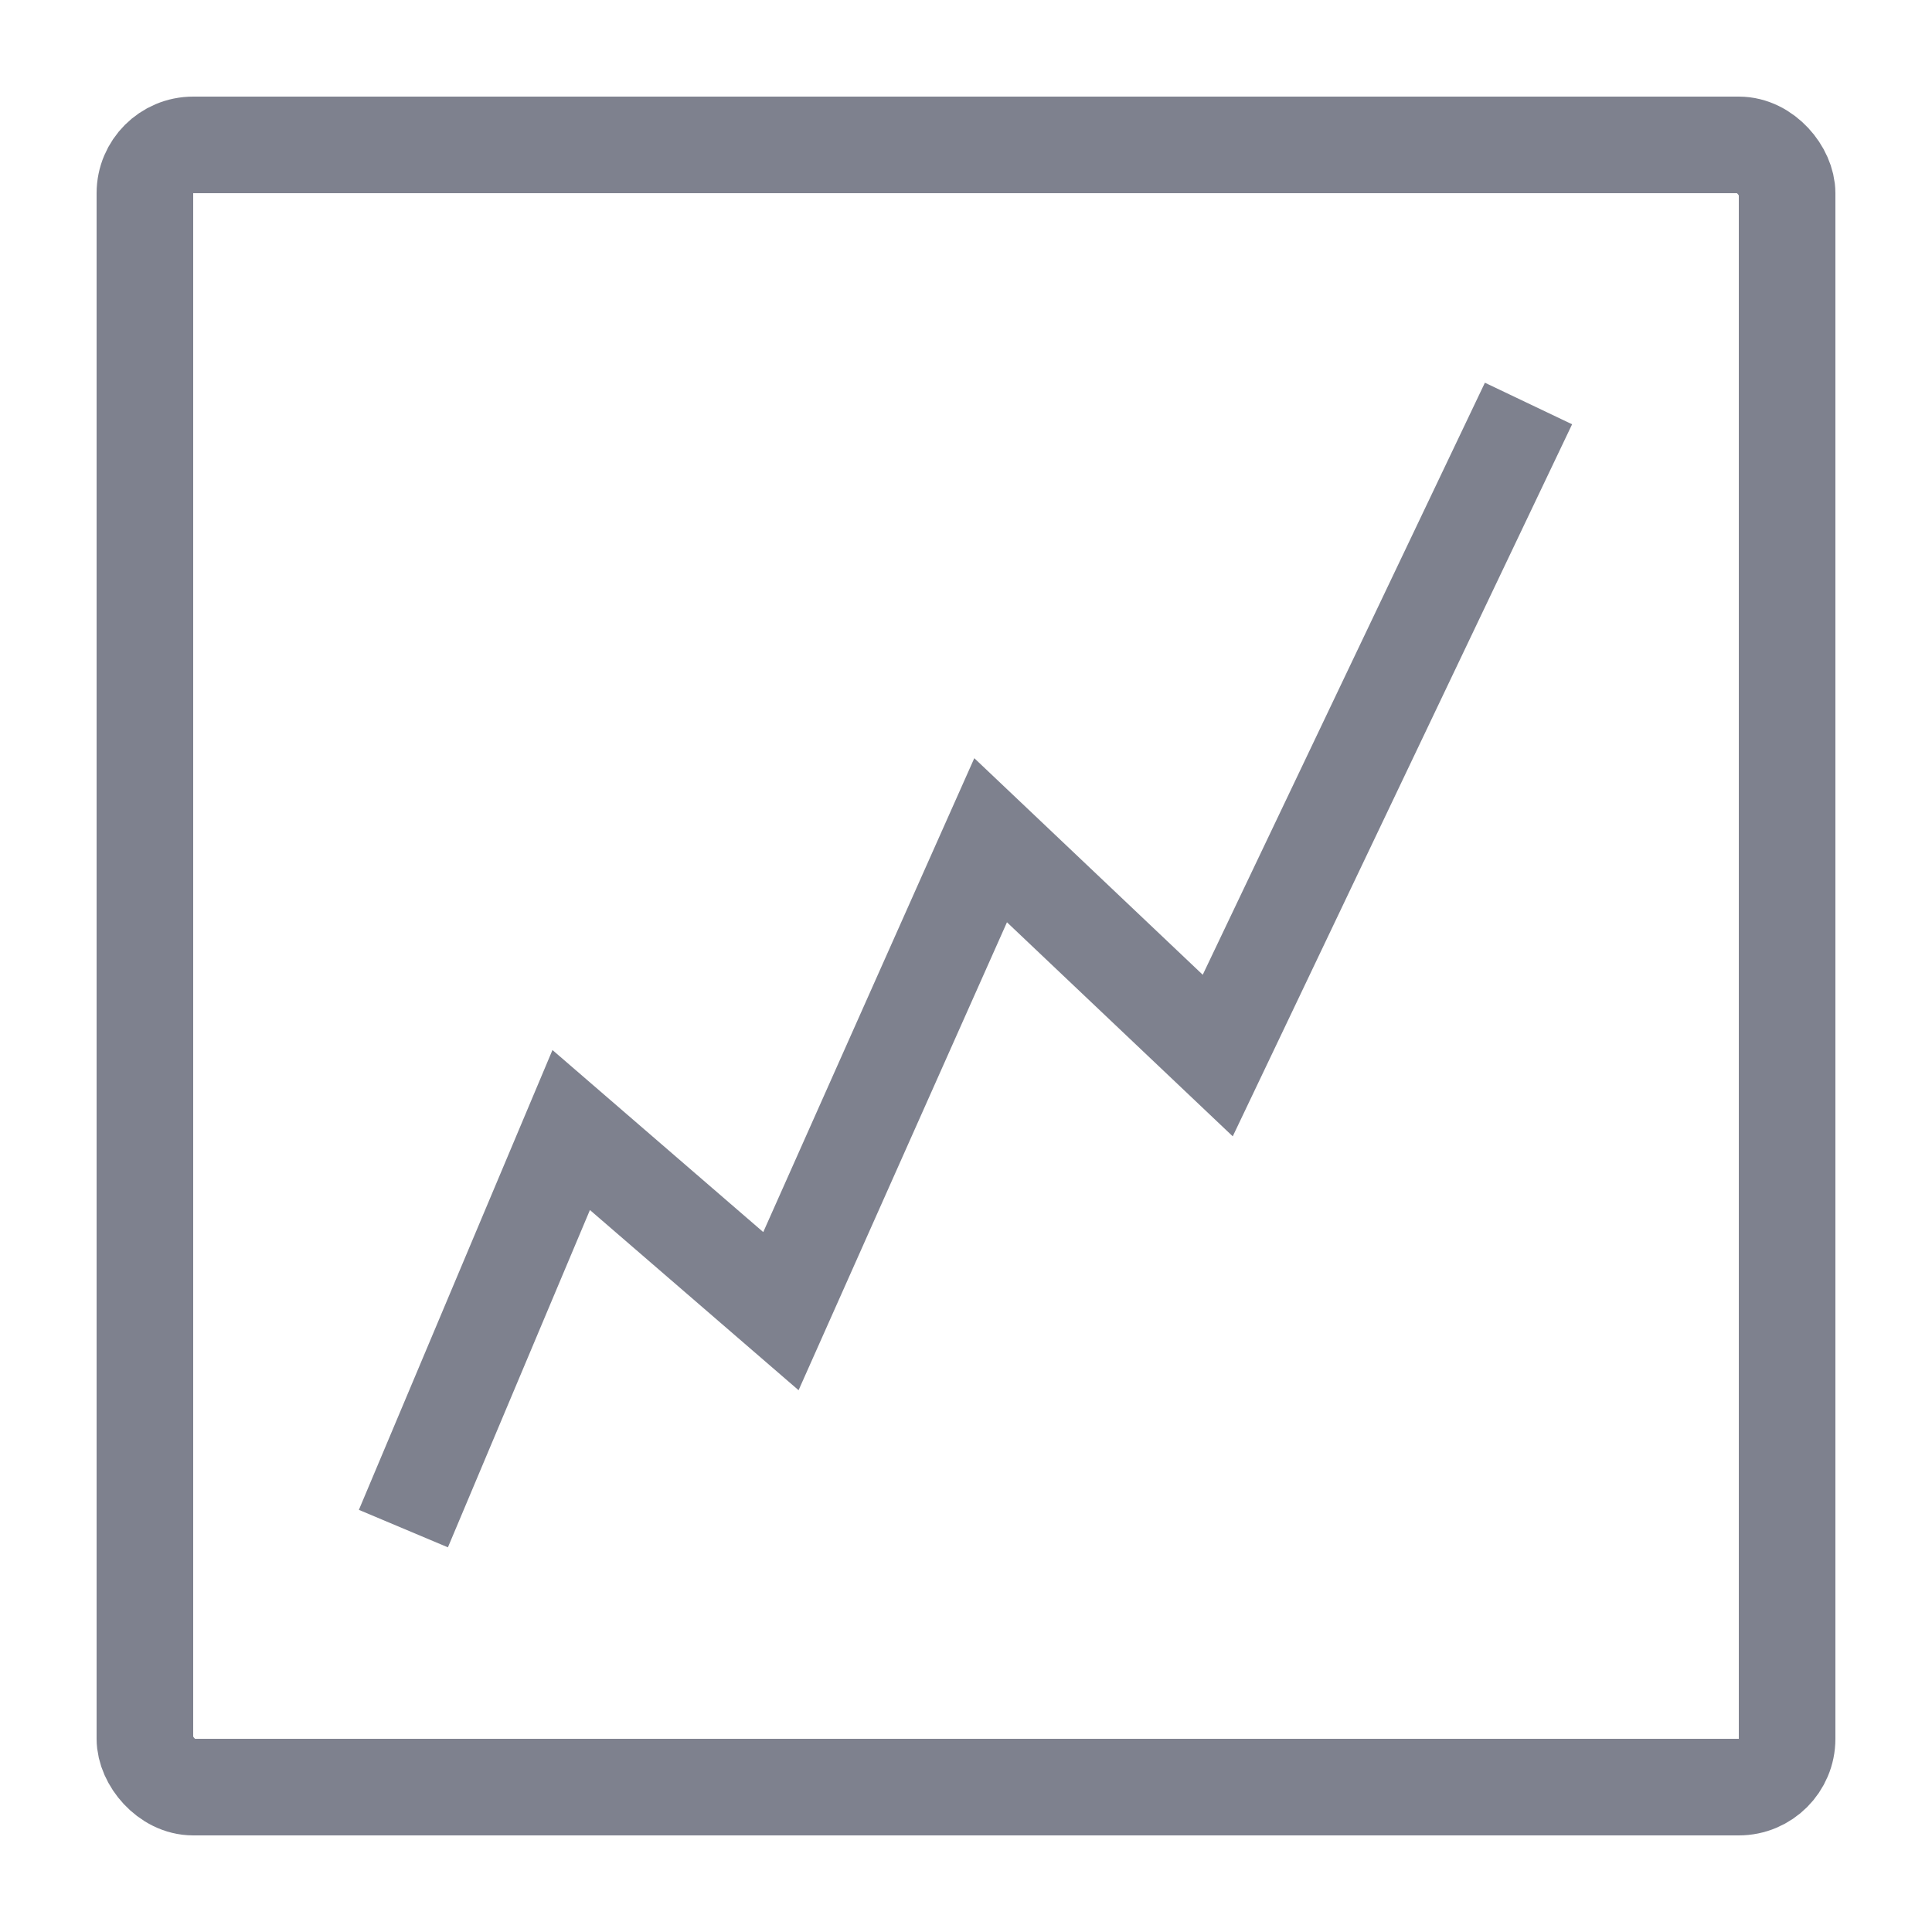 <svg width="20" height="20" viewBox="0 0 20 20" fill="none" xmlns="http://www.w3.org/2000/svg">
<rect x="1.5" y="1.5" width="17" height="17" rx="0.5" stroke="#7E818E"/>
<path d="M4.176 15.824L5.913 11.698L8.084 13.573L10.255 8.698L12.606 10.927L15.823 4.177" stroke="#7E818E"/>
</svg>
